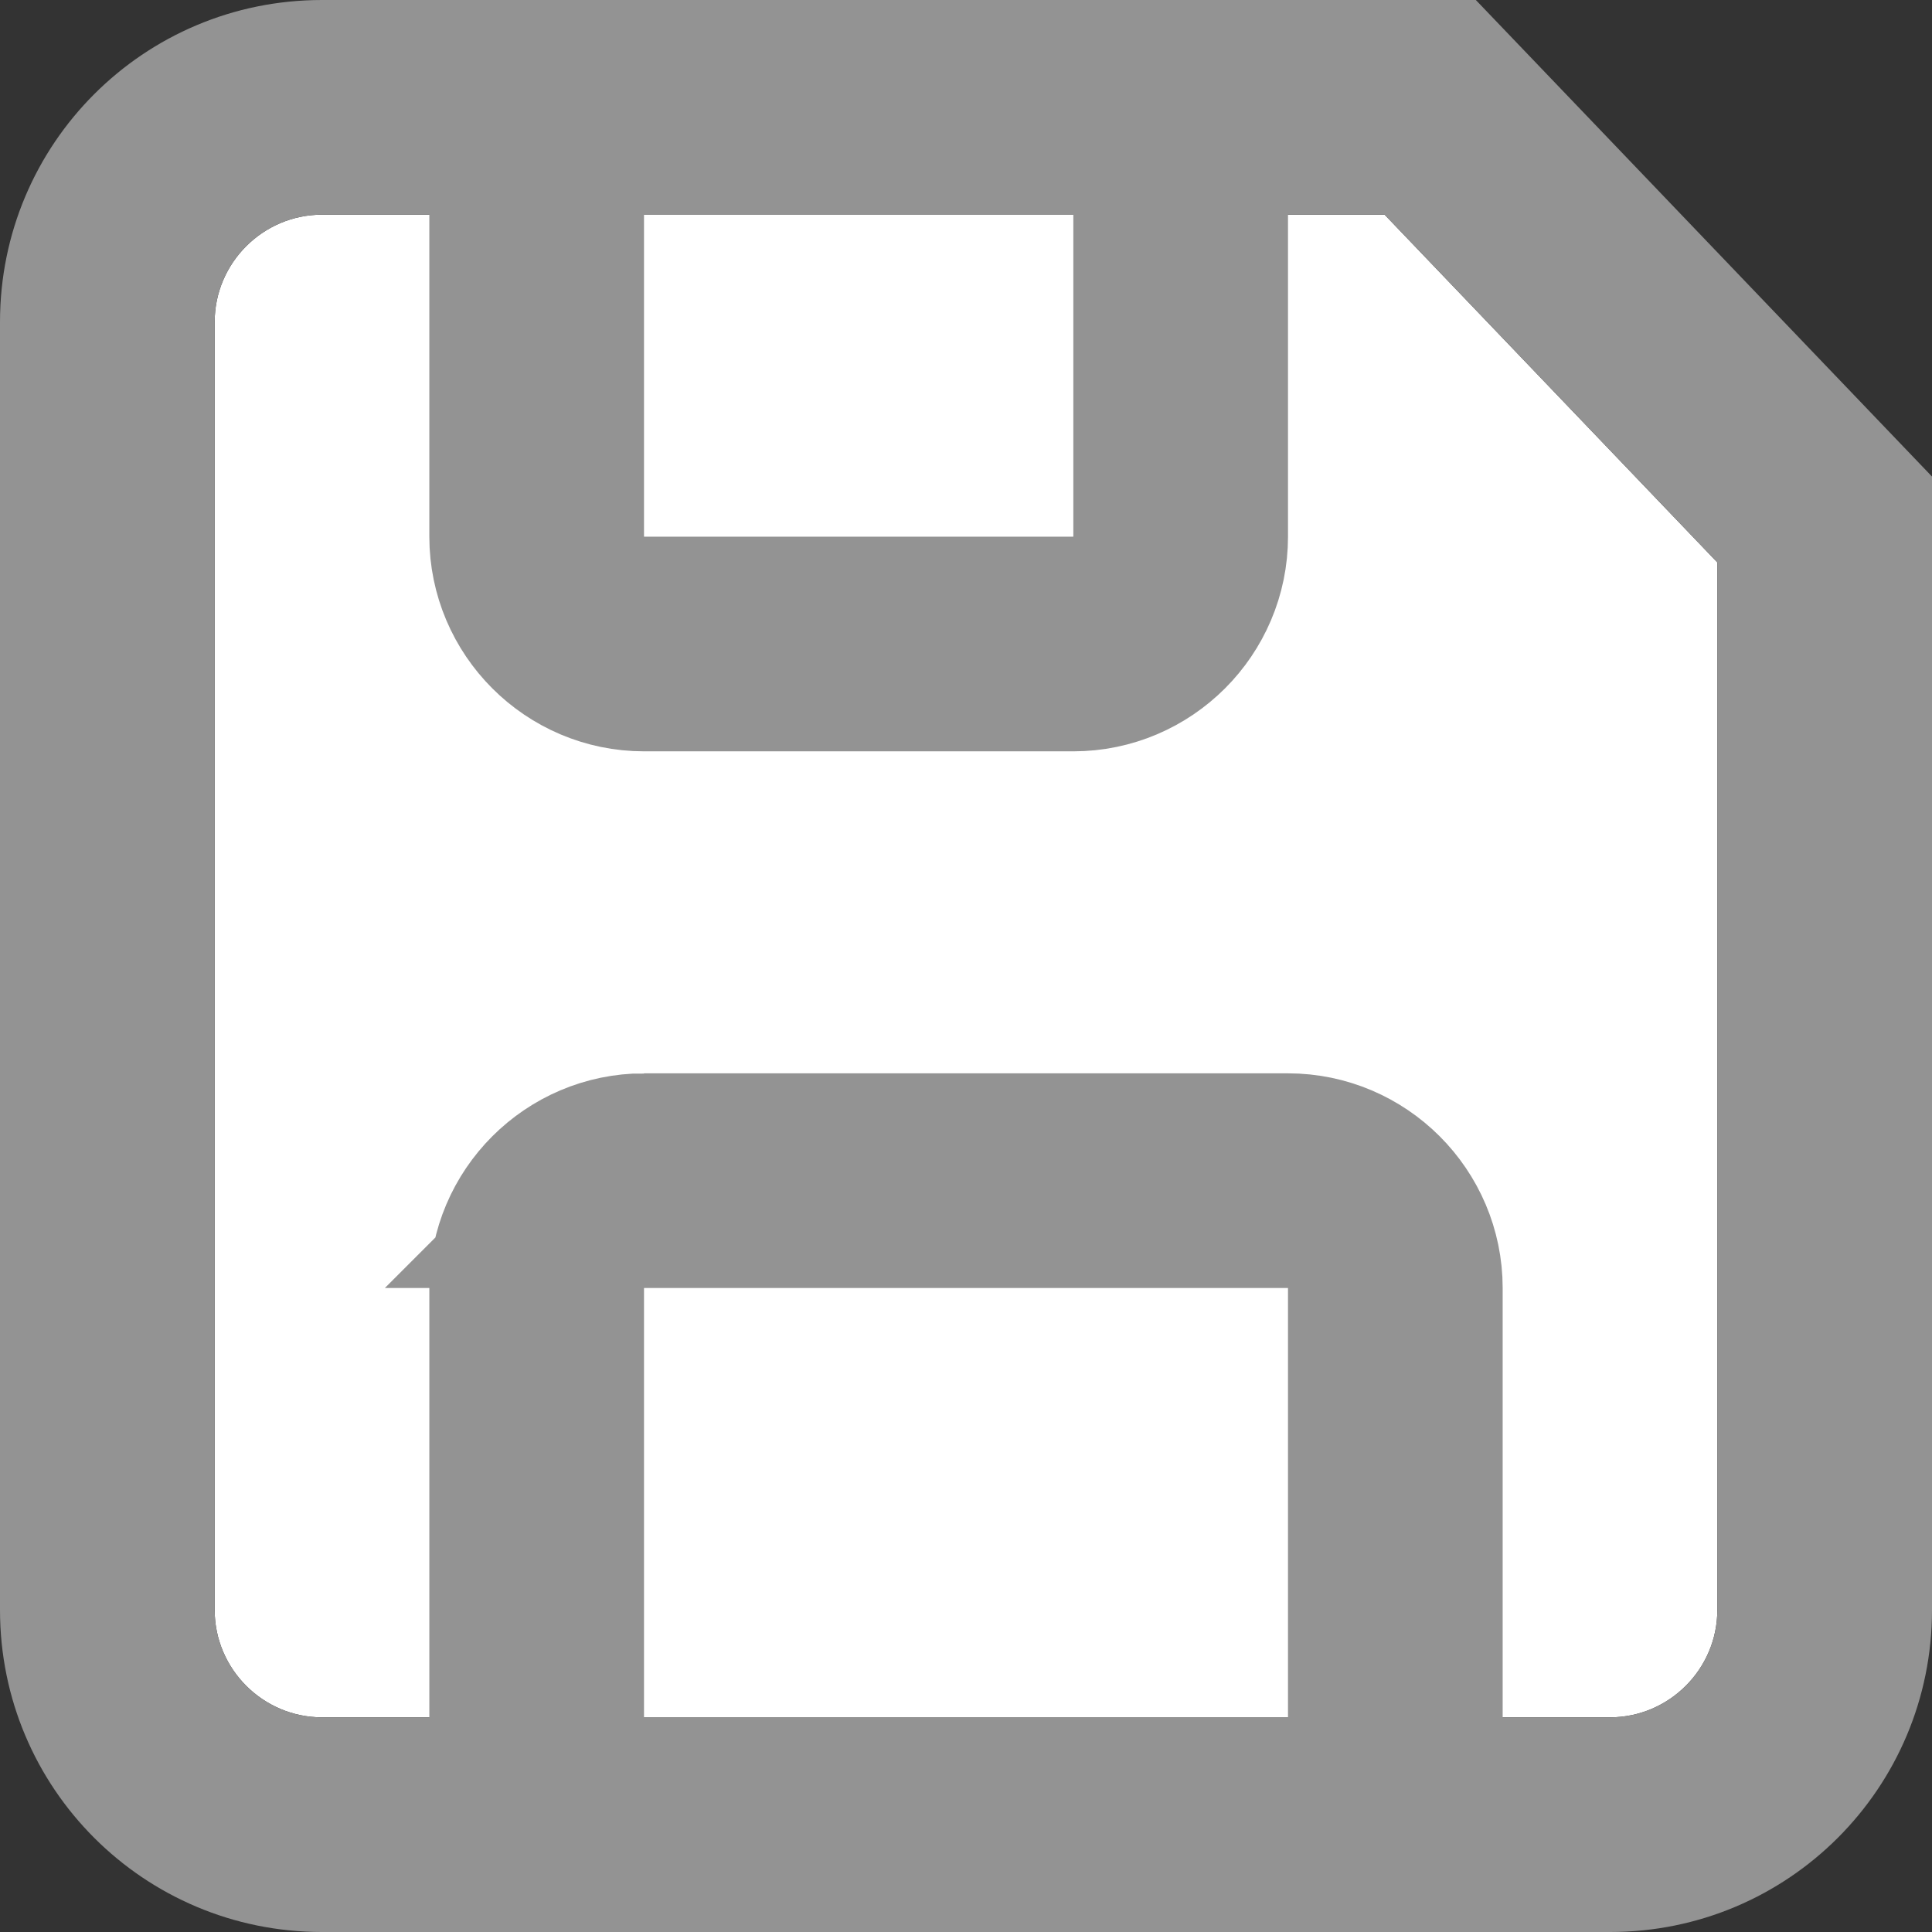 <svg width="18" height="18" viewBox="0 0 18 18" fill="none" xmlns="http://www.w3.org/2000/svg">
    <rect x="0" y="0" width="18" height="18" fill="#333333" stroke="none"/>
    <g clip-path="url(#geu5hj8gna)">
        <path d="M12.9 2 16 5.24V15c0 .55-.45 1-1 1H3c-.55 0-1-.45-1-1V3c0-.55.45-1 1-1h9.9z" fill="#fff"/>
        <path d="M12.9 2 16 5.24V15c0 .55-.45 1-1 1H3c-.55 0-1-.45-1-1V3c0-.55.45-1 1-1h9.9zm.85-2H3C1.34 0 0 1.34 0 3v12c0 1.66 1.34 3 3 3h12c1.66 0 3-1.34 3-3V4.44L13.75 0z" fill="#939393"/>
        <path d="M6 11h6c.55 0 1 .45 1 1v5H5v-5c0-.55.45-1 1-1zM5 1h6v4c0 .55-.45 1-1 1H6c-.55 0-1-.45-1-1V1z" stroke="#939393" stroke-width="2" stroke-miterlimit="10"/>
    </g>
    <defs>
        <clipPath id="geu5hj8gna">
            <path fill="#fff" d="M0 0h18v18H0z"/>
        </clipPath>
    </defs>
</svg>
